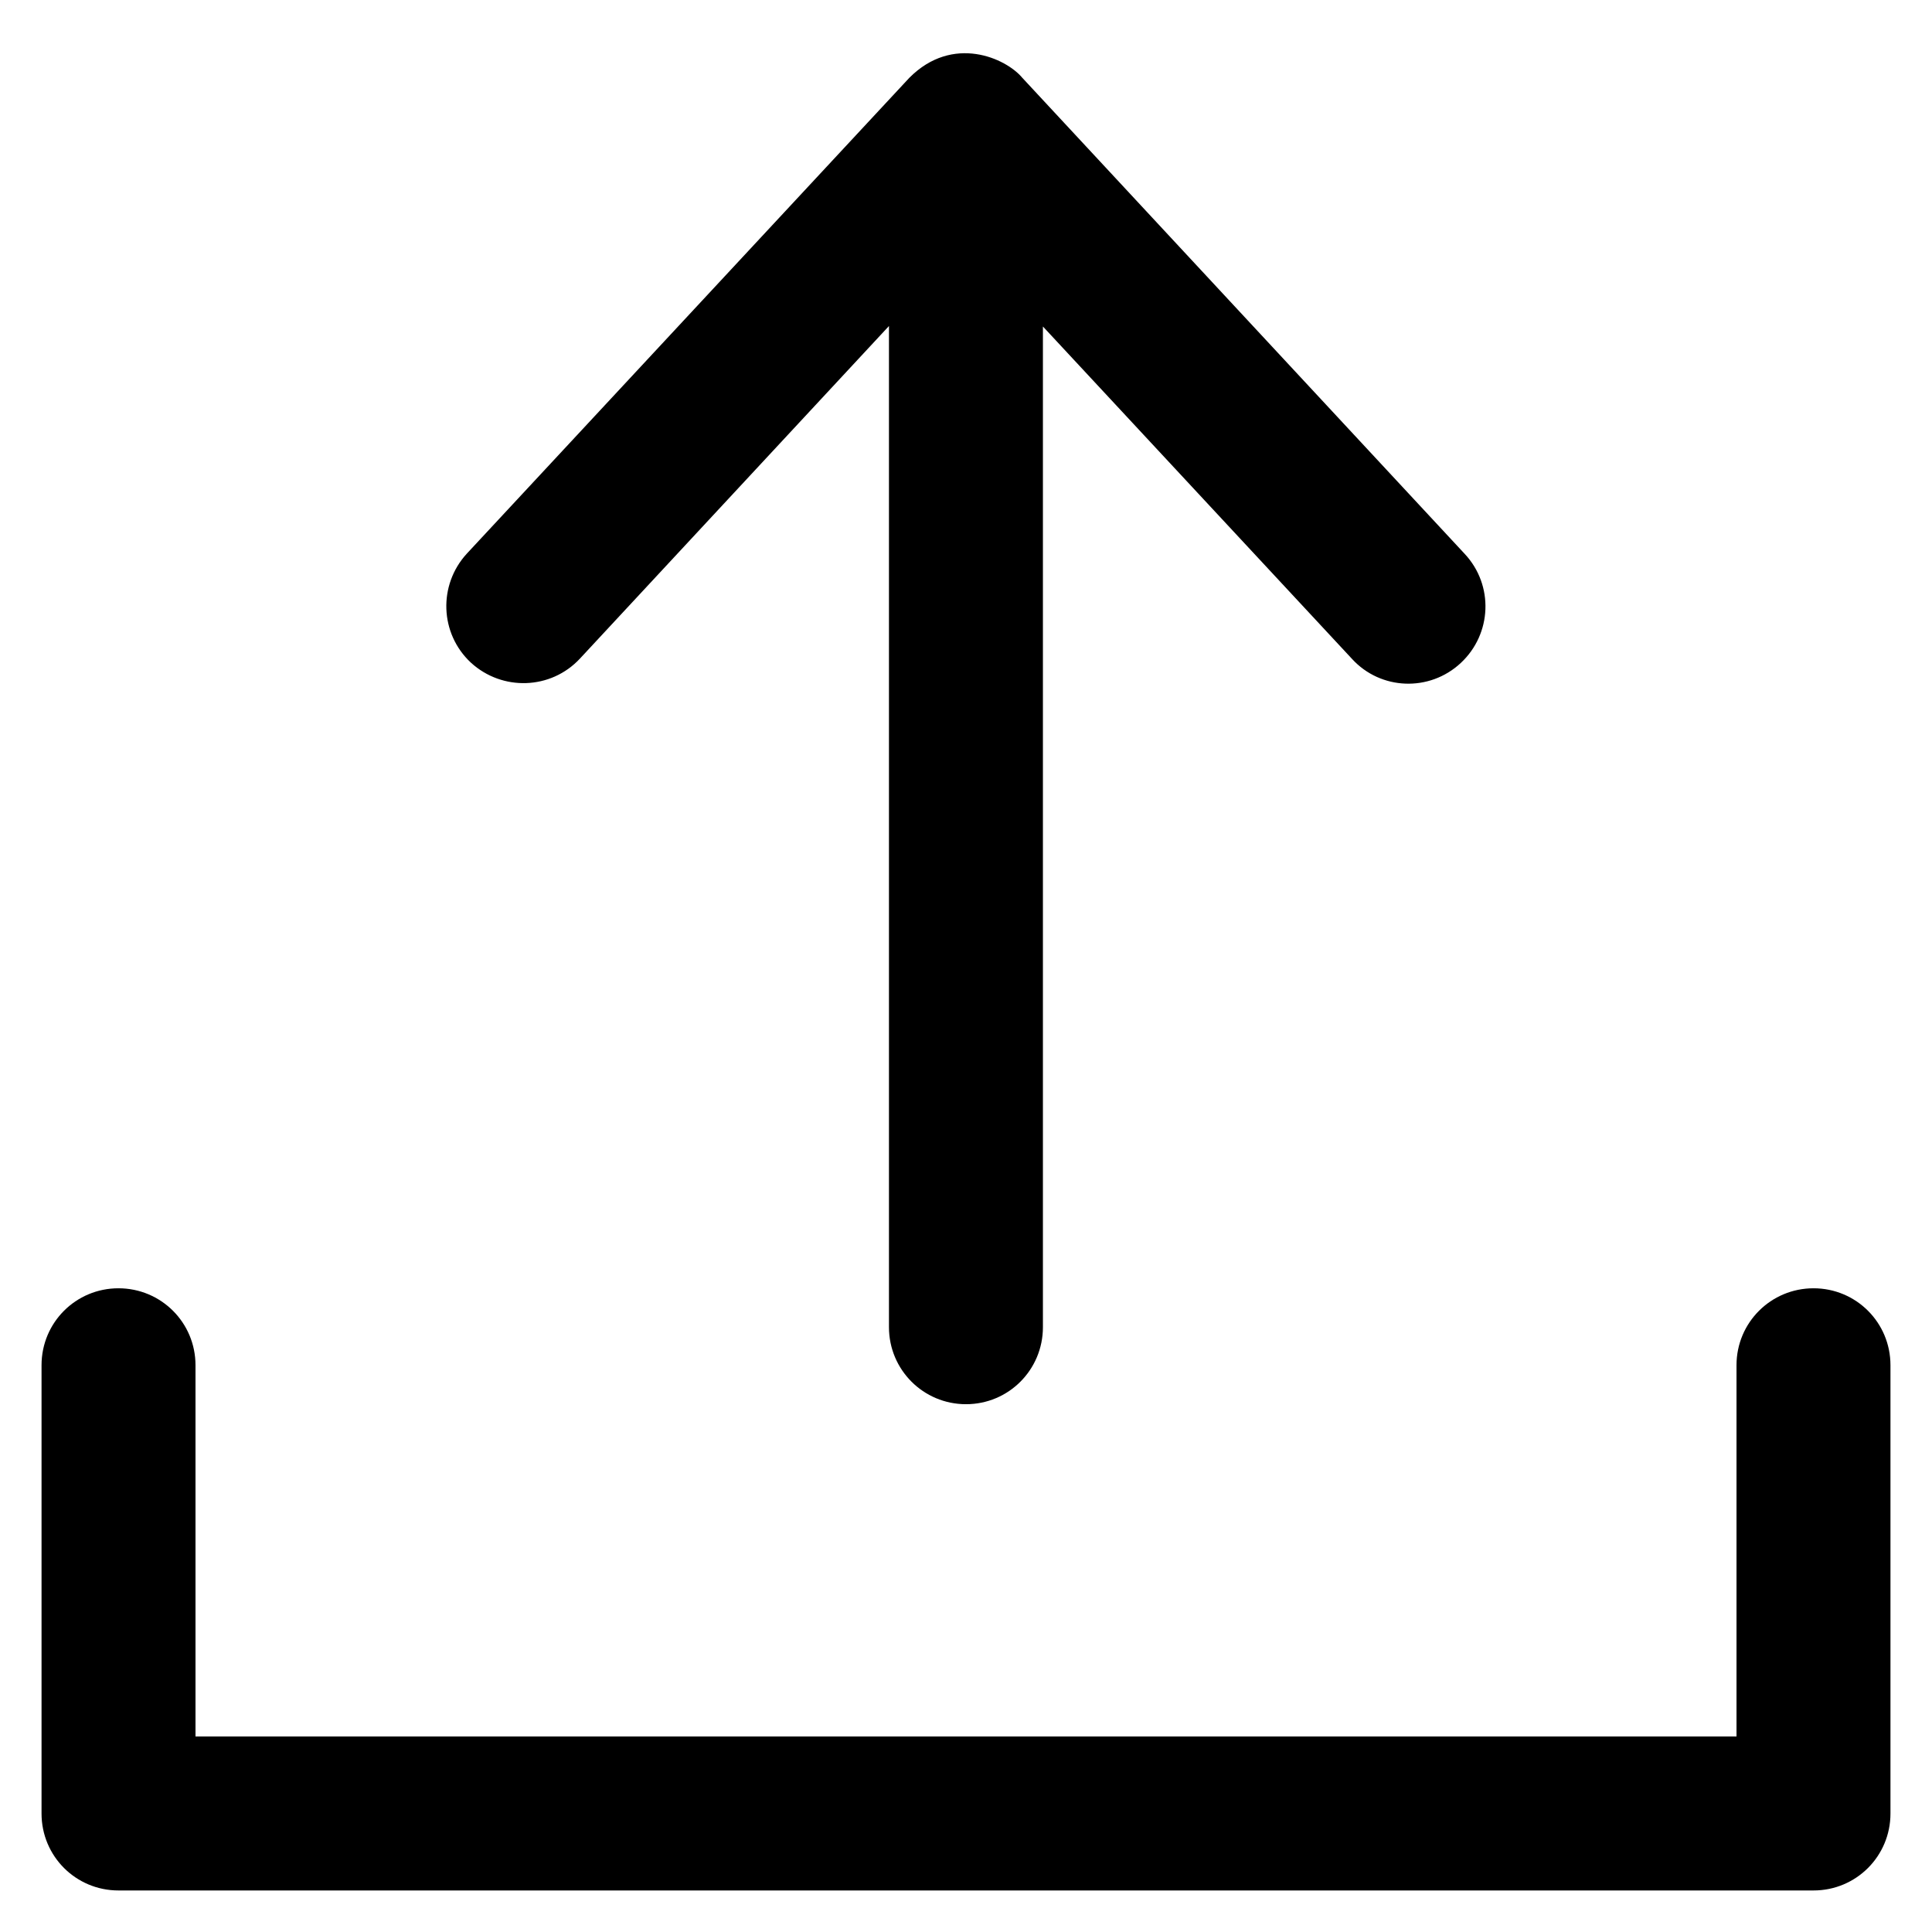 <svg width="16" height="16" viewBox="0 0 16 16" fill="none" xmlns="http://www.w3.org/2000/svg">
<path d="M15.019 10.669C14.666 10.669 14.381 10.953 14.381 11.306V14.381H1.619V11.306C1.619 10.953 1.334 10.669 0.981 10.669C0.628 10.669 0.344 10.953 0.344 11.306V15.019C0.344 15.372 0.628 15.656 0.981 15.656H15.019C15.372 15.656 15.656 15.372 15.656 15.019V11.306C15.656 10.953 15.372 10.669 15.019 10.669Z" fill="black"/>
<path d="M7.531 0.644C7.891 0.282 8.331 0.482 8.466 0.644L12.131 4.588C12.372 4.847 12.356 5.25 12.097 5.491C11.838 5.732 11.434 5.716 11.197 5.457L8.637 2.704V10.991C8.637 11.344 8.353 11.629 8 11.629C7.647 11.629 7.362 11.344 7.362 10.991V2.7L4.803 5.454C4.562 5.713 4.159 5.725 3.9 5.488C3.641 5.247 3.628 4.844 3.866 4.585L7.531 0.644Z" fill="black"/>
</svg>
